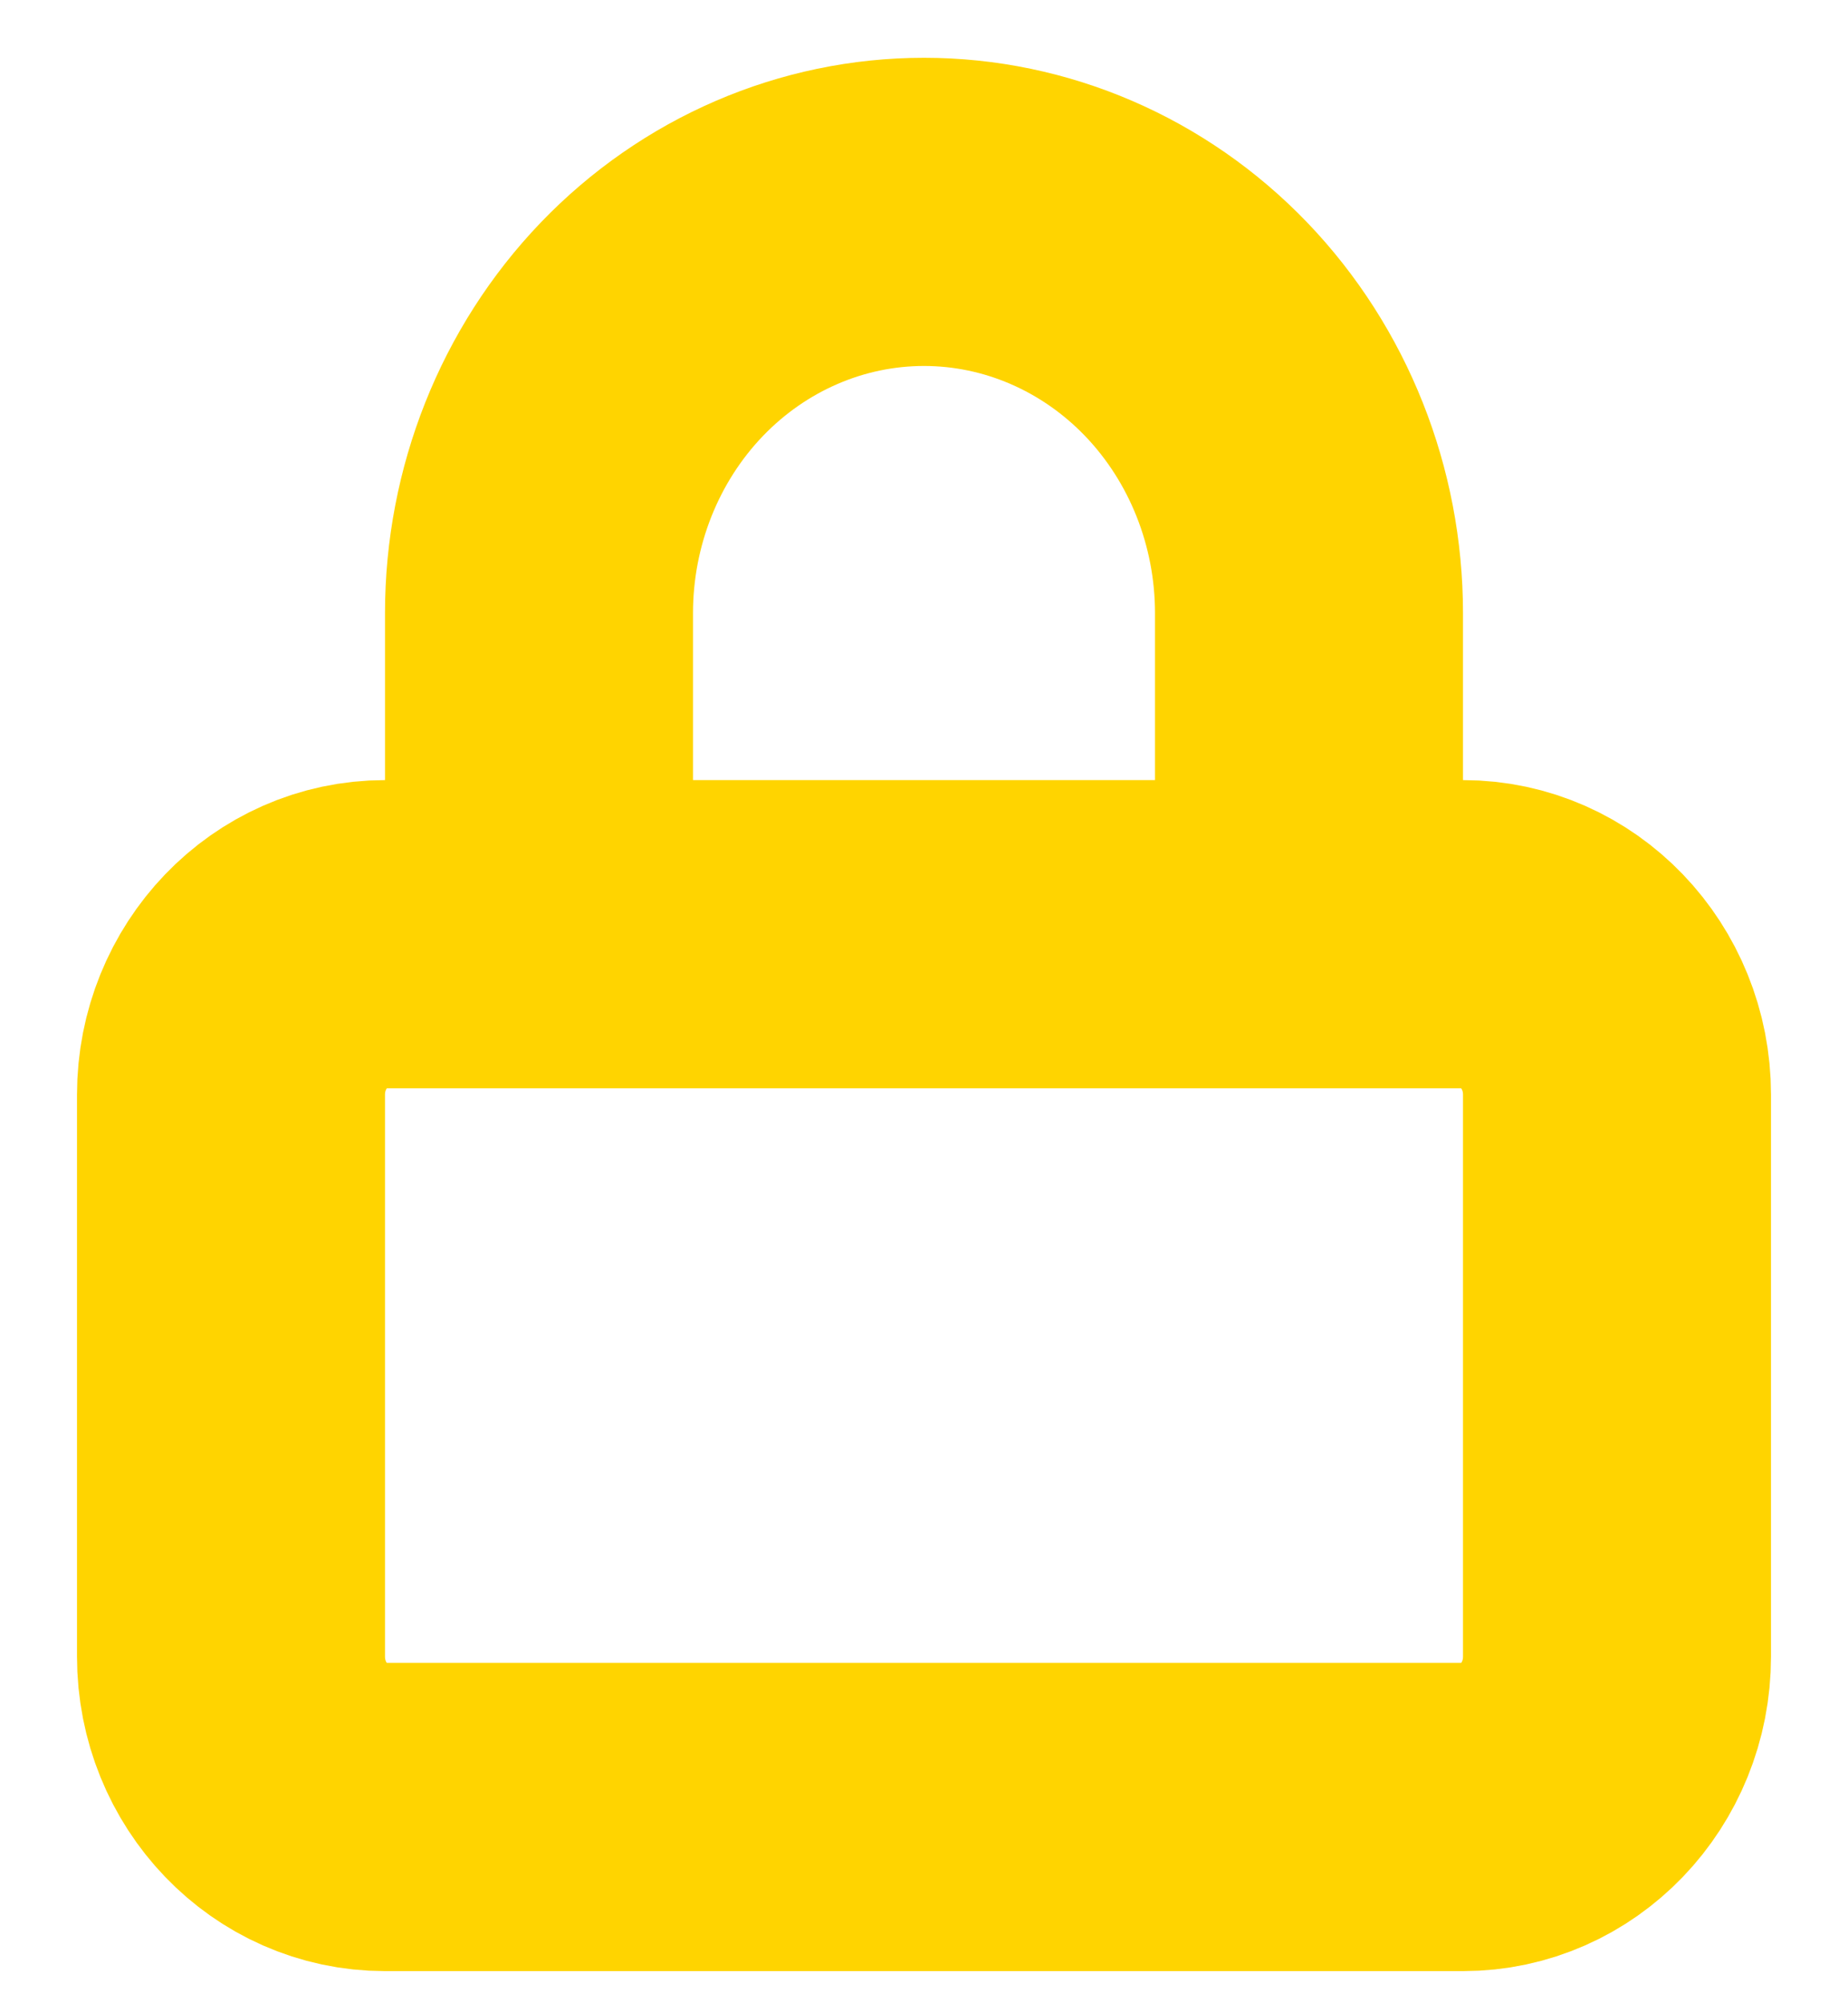 <svg width="24" height="26" viewBox="0 0 24 26" fill="none" xmlns="http://www.w3.org/2000/svg">
<g clip-path="url(#clip0_2226_1021)">
<path d="M7 12.125V7.958C7 6.577 7.527 5.252 8.464 4.275C9.402 3.299 10.674 2.75 12 2.75C13.326 2.75 14.598 3.299 15.536 4.275C16.473 5.252 17 6.577 17 7.958V12.125M5 12.125H19C20.105 12.125 21 13.058 21 14.208V21.5C21 22.651 20.105 23.583 19 23.583H5C3.895 23.583 3 22.651 3 21.5V14.208C3 13.058 3.895 12.125 5 12.125Z" stroke="#FFD400" stroke-width="4" stroke-linecap="round" stroke-linejoin="round"/>
</g>
<defs>
<clipPath id="clip0_2226_1021">
<rect width="24" height="25" fill="white" transform="translate(0 0.667)"/>
</clipPath>
</defs>
</svg>
